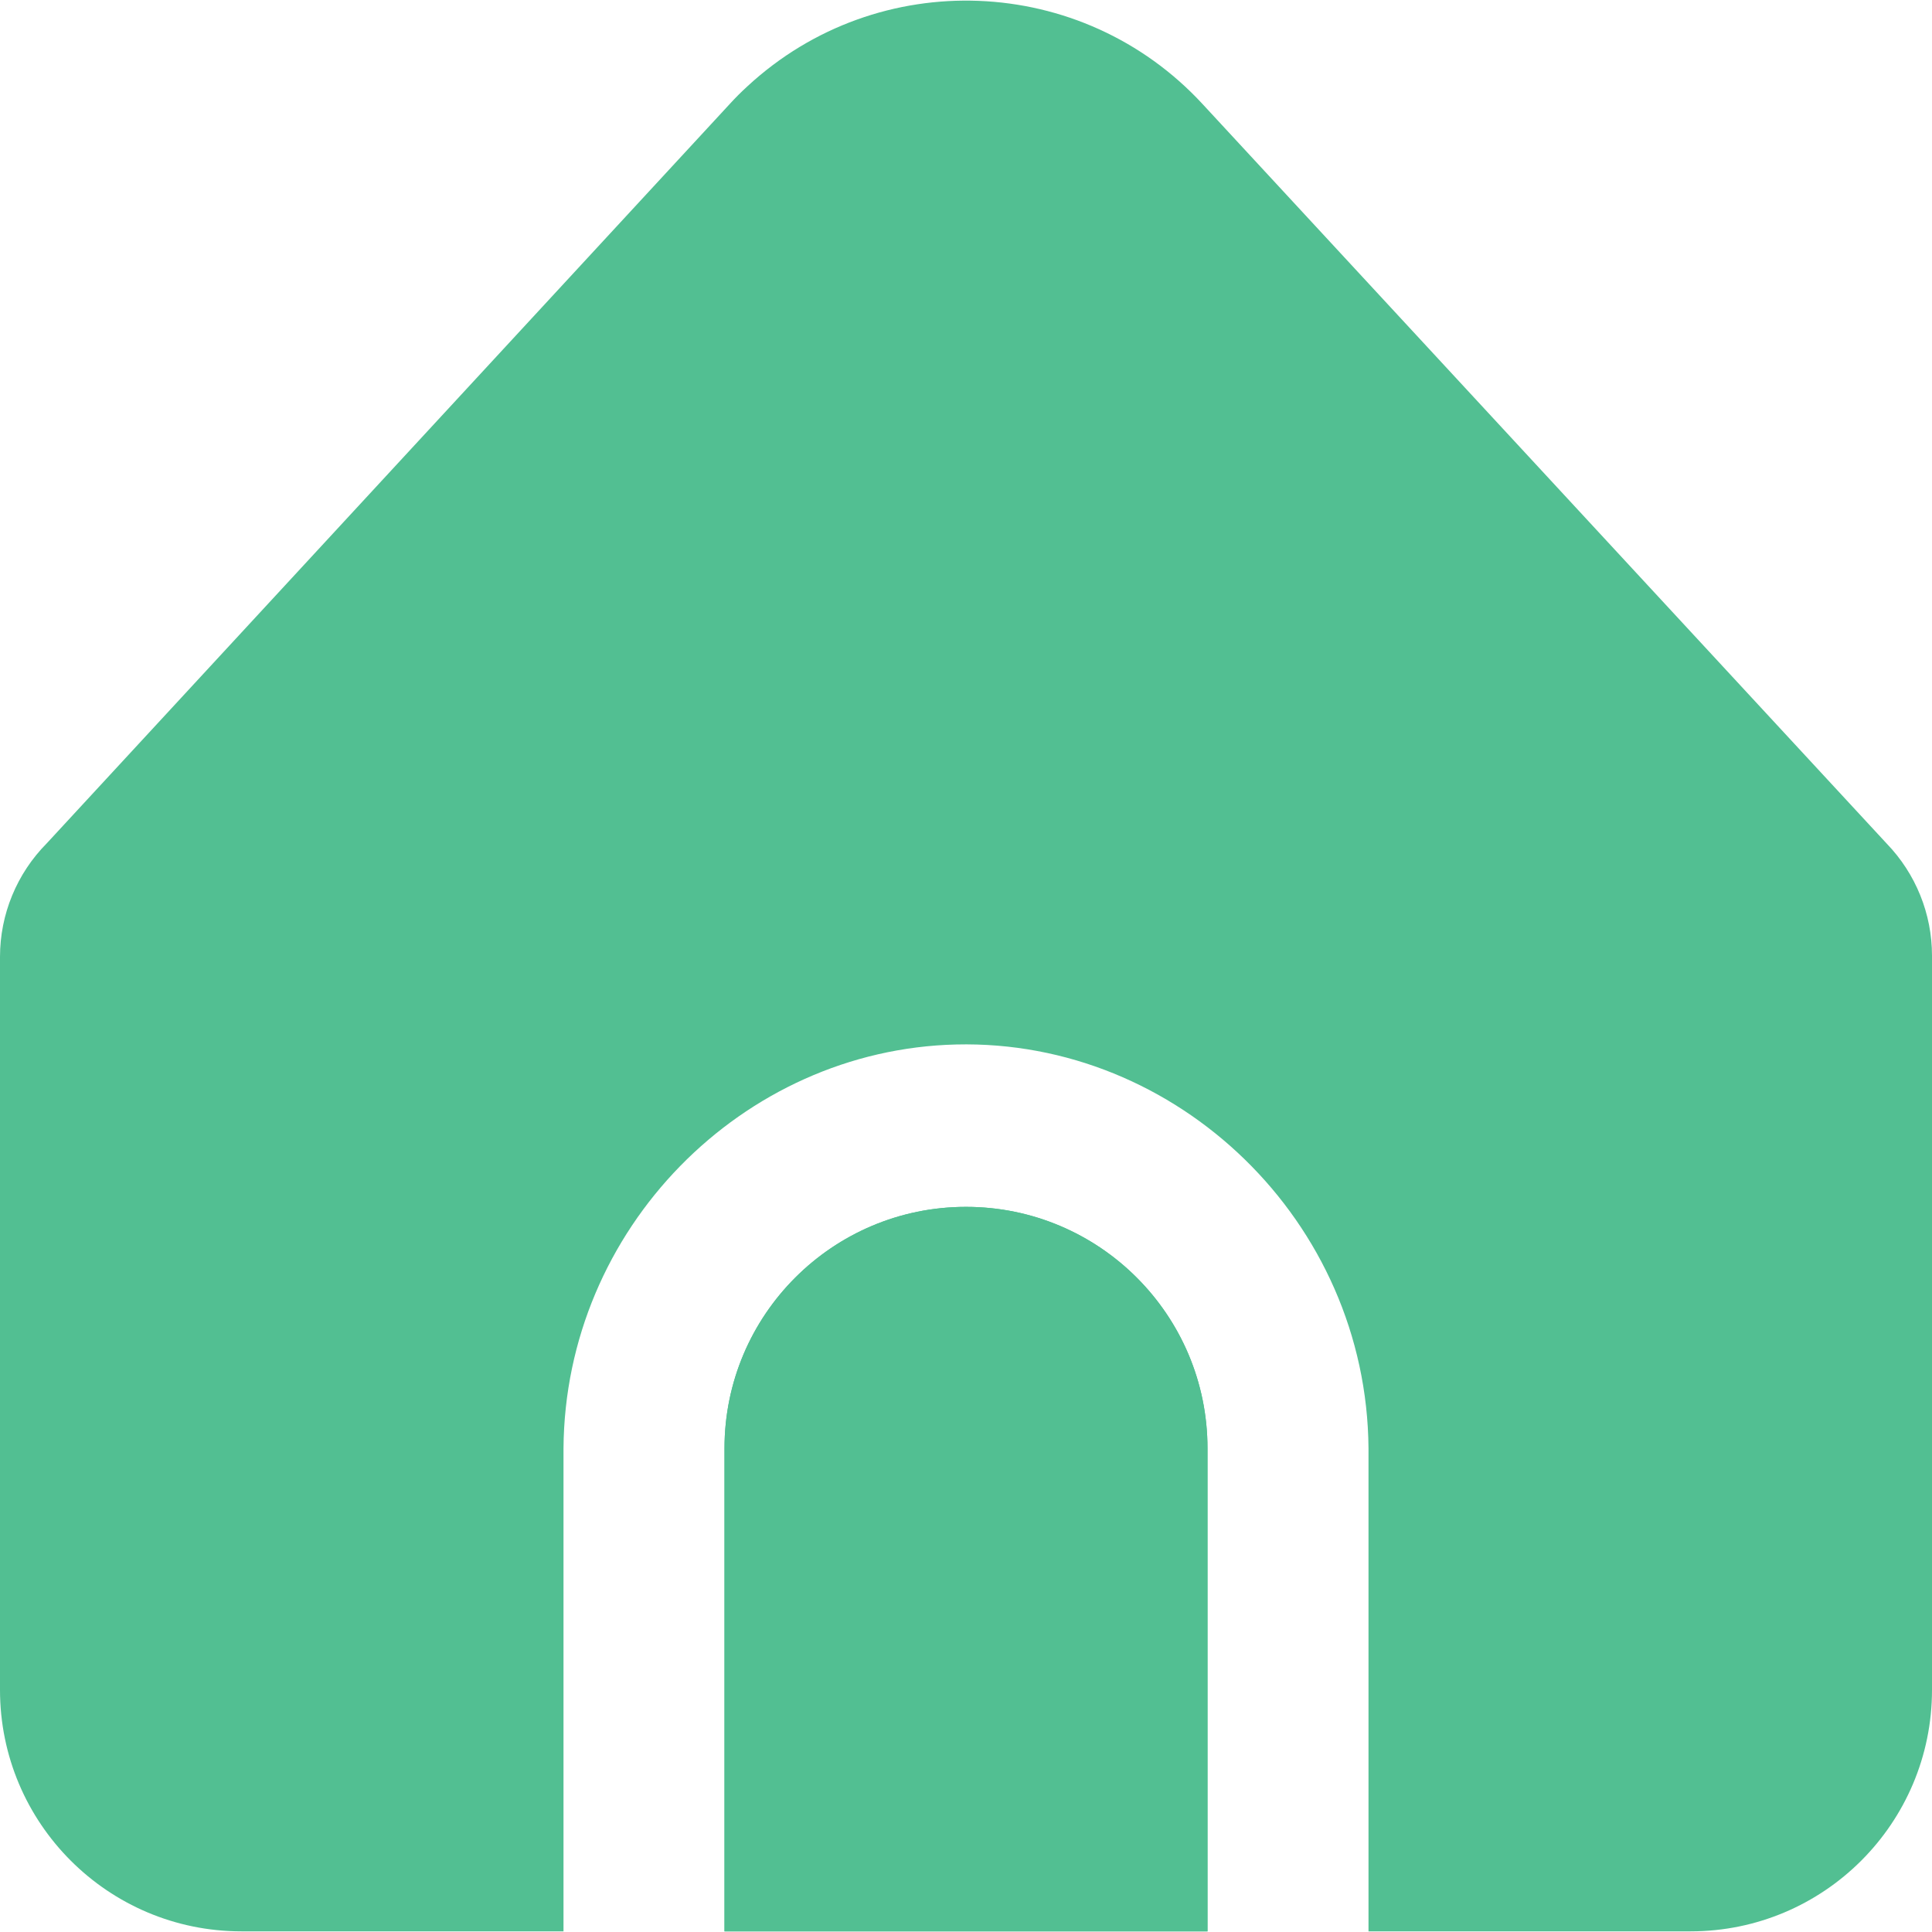 <svg width="24" height="24" viewBox="0 0 24 24" fill="none" xmlns="http://www.w3.org/2000/svg">
<g clip-path="url(#clip0_227_171)">
<path d="M12 14.992C10.343 14.992 9 16.336 9 17.992V23.992H15V17.992C15 16.336 13.657 14.992 12 14.992Z" fill="#52BF92"/>
<path d="M17 17.992V23.992H21C22.657 23.992 24 22.649 24 20.992V11.871C24 11.352 23.798 10.853 23.437 10.479L14.939 1.293C13.44 -0.33 10.909 -0.429 9.287 1.07C9.209 1.141 9.135 1.215 9.064 1.293L0.581 10.476C0.209 10.851 -0 11.358 7.09607e-08 11.886V20.992C7.09607e-08 22.649 1.343 23.992 3 23.992H7V17.992C7.019 15.266 9.22 13.039 11.878 12.975C14.626 12.909 16.979 15.173 17 17.992Z" fill="#52BF92"/>
<path d="M12 14.992C10.343 14.992 9 16.336 9 17.992V23.992H15V17.992C15 16.336 13.657 14.992 12 14.992Z" fill="#52BF92"/>
</g>
<defs>
<clipPath id="clip0_227_171">
<rect width="24" height="24" fill="white"/>
</clipPath>
</defs>
</svg>
